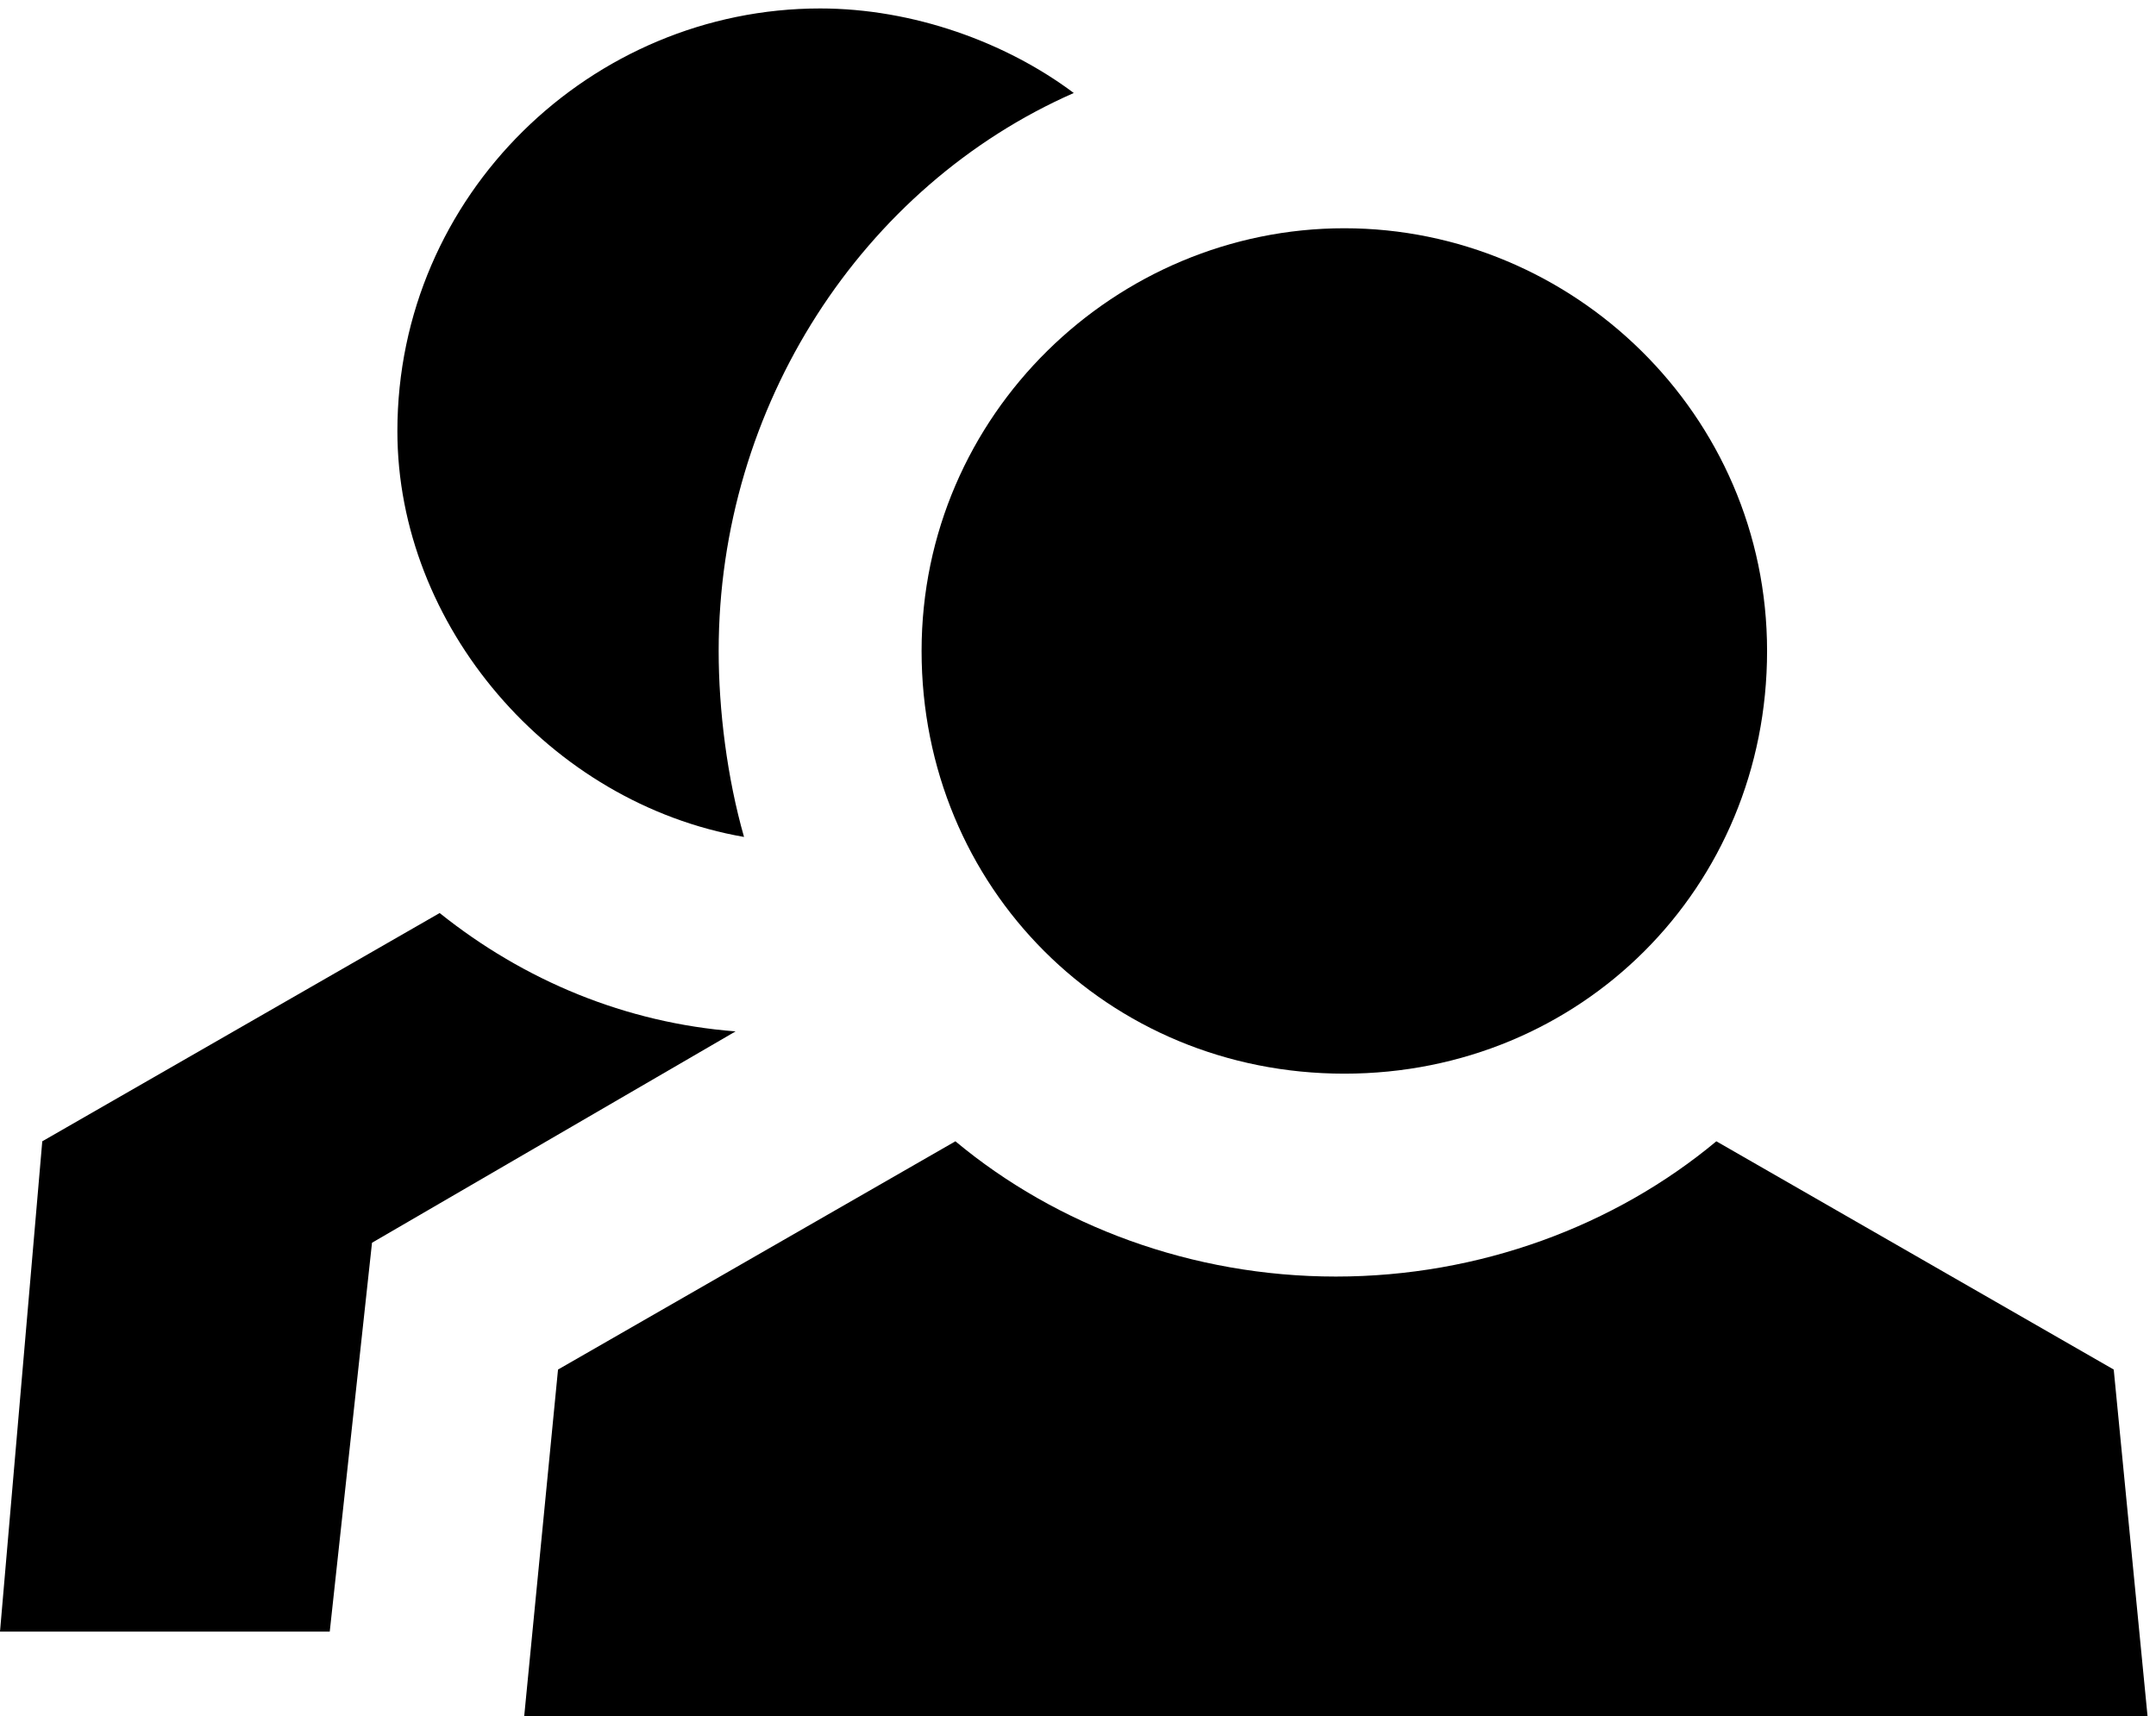 <?xml version="1.0" encoding="utf-8"?>
<!-- Generator: Adobe Illustrator 18.1.1, SVG Export Plug-In . SVG Version: 6.00 Build 0)  -->
<svg version="1.1" id="Layer_1" xmlns="http://www.w3.org/2000/svg" xmlns:xlink="http://www.w3.org/1999/xlink" x="0px" y="0px"
	 viewBox="0 0 25.5 20.3" enable-background="new 0 0 25.5 20.3" xml:space="preserve">
<g>
	<g>
		<g>
			<path d="M8.8,9.9C8.6,9.2,8.5,8.4,8.5,7.7c0-2.9,1.7-5.5,4.2-6.6c-0.8-0.6-1.9-1-3-1c-2.7,0-5,2.2-5,5C4.7,7.4,6.5,9.5,8.8,9.9z"
				/>
		</g>
	</g>
	<path d="M15.9,2.7c-2.7,0-5,2.2-5,5s2.2,5,5,5s5-2.2,5-5S18.6,2.7,15.9,2.7z"/>
	<path d="M5.2,10.8l-4.7,2.7L0,19.3h3.9l0.5-4.6l4.3-2.5C7.4,12.1,6.2,11.6,5.2,10.8z"/>
	<path d="M6.2,20.3l0.4-4.1l4.7-2.7c1.2,1,2.8,1.6,4.5,1.6c1.7,0,3.3-0.6,4.5-1.6l4.7,2.7l0.4,4.1H6.2z"/>
</g>
</svg>

